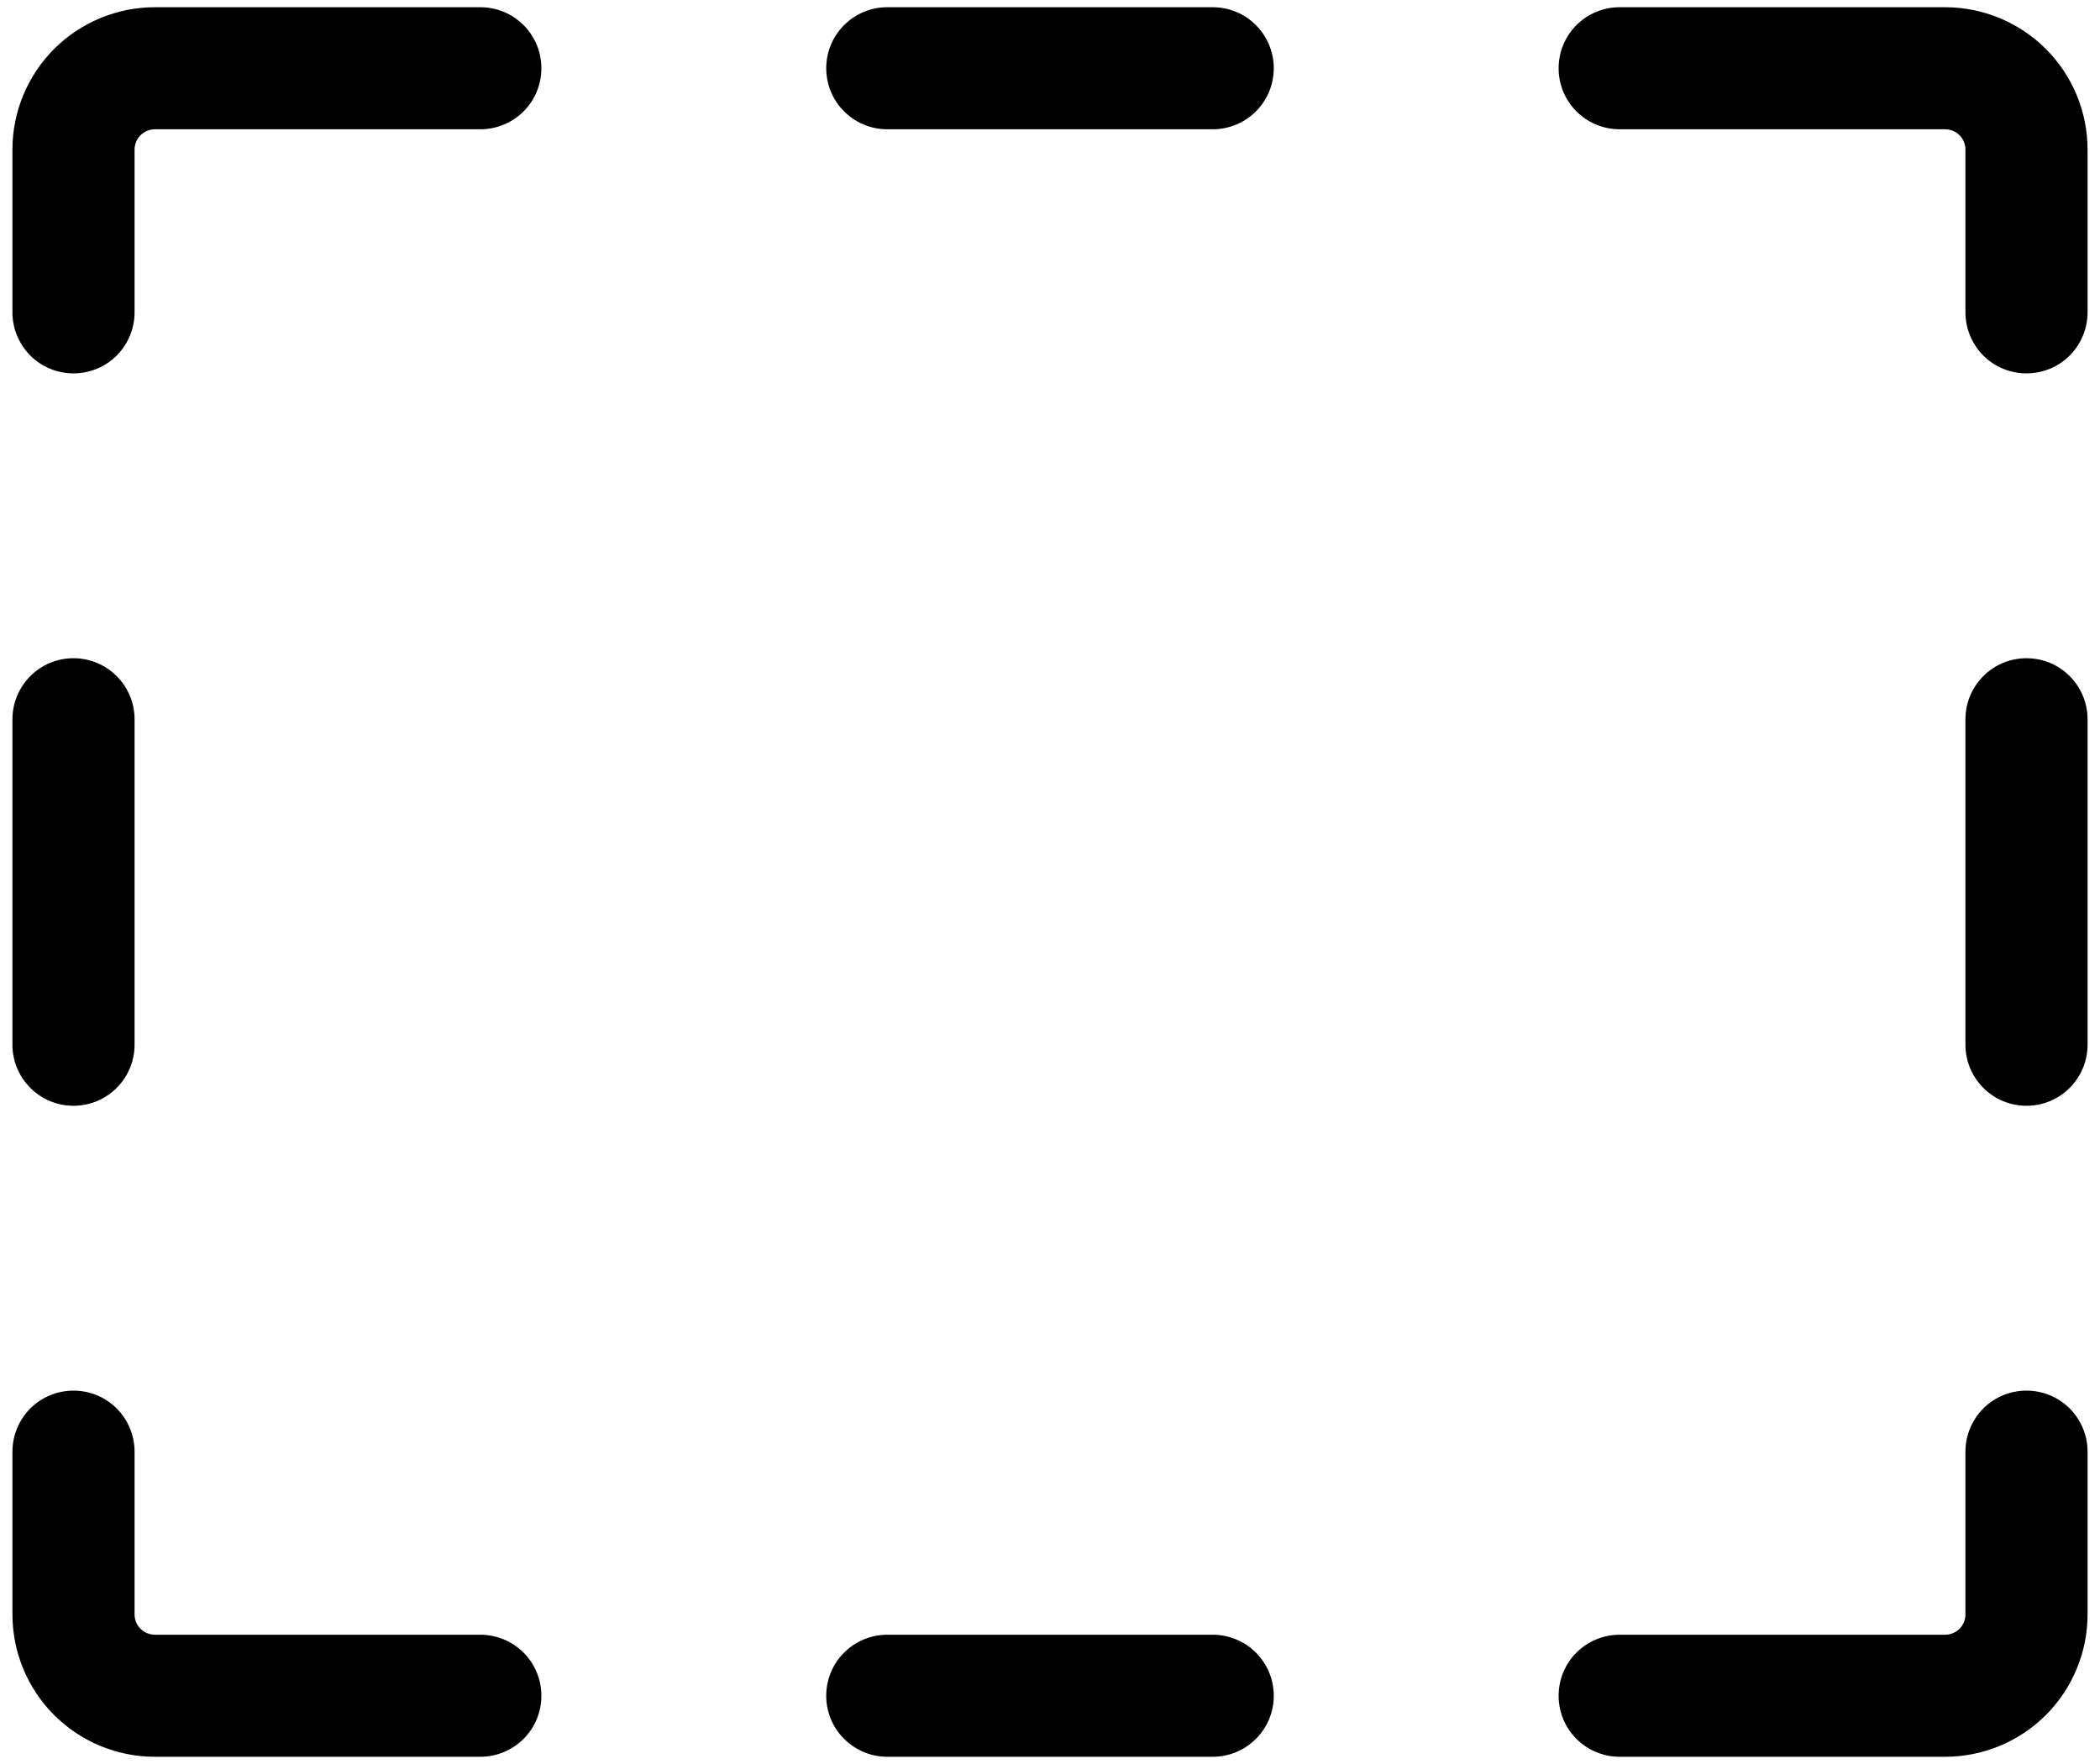 <svg width="25" height="21" viewBox="0 0 25 21" fill="currentColor" xmlns="http://www.w3.org/2000/svg">
<path d="M6.445 0.812C6.445 1.005 6.369 1.19 6.233 1.326C6.096 1.463 5.911 1.539 5.719 1.539H1.844C1.78 1.539 1.718 1.565 1.673 1.61C1.627 1.655 1.602 1.717 1.602 1.781V3.719C1.602 3.911 1.525 4.096 1.389 4.233C1.252 4.369 1.068 4.445 0.875 4.445C0.682 4.445 0.497 4.369 0.361 4.233C0.225 4.096 0.148 3.911 0.148 3.719V1.781C0.148 1.332 0.327 0.9 0.645 0.582C0.963 0.265 1.394 0.086 1.844 0.086H5.719C5.911 0.086 6.096 0.162 6.233 0.299C6.369 0.435 6.445 0.62 6.445 0.812ZM0.875 13.164C1.068 13.164 1.252 13.088 1.389 12.951C1.525 12.815 1.602 12.63 1.602 12.438V8.562C1.602 8.37 1.525 8.185 1.389 8.049C1.252 7.912 1.068 7.836 0.875 7.836C0.682 7.836 0.497 7.912 0.361 8.049C0.225 8.185 0.148 8.37 0.148 8.562V12.438C0.148 12.63 0.225 12.815 0.361 12.951C0.497 13.088 0.682 13.164 0.875 13.164ZM5.719 19.461H1.844C1.78 19.461 1.718 19.435 1.673 19.39C1.627 19.345 1.602 19.283 1.602 19.219V17.281C1.602 17.089 1.525 16.904 1.389 16.767C1.252 16.631 1.068 16.555 0.875 16.555C0.682 16.555 0.497 16.631 0.361 16.767C0.225 16.904 0.148 17.089 0.148 17.281V19.219C0.148 19.668 0.327 20.1 0.645 20.418C0.963 20.735 1.394 20.914 1.844 20.914H5.719C5.911 20.914 6.096 20.837 6.233 20.701C6.369 20.565 6.445 20.38 6.445 20.188C6.445 19.995 6.369 19.81 6.233 19.674C6.096 19.538 5.911 19.461 5.719 19.461ZM14.438 19.461H10.562C10.37 19.461 10.185 19.538 10.049 19.674C9.912 19.81 9.836 19.995 9.836 20.188C9.836 20.38 9.912 20.565 10.049 20.701C10.185 20.837 10.37 20.914 10.562 20.914H14.438C14.63 20.914 14.815 20.837 14.951 20.701C15.088 20.565 15.164 20.38 15.164 20.188C15.164 19.995 15.088 19.81 14.951 19.674C14.815 19.538 14.63 19.461 14.438 19.461ZM24.125 16.555C23.932 16.555 23.747 16.631 23.611 16.767C23.475 16.904 23.398 17.089 23.398 17.281V19.219C23.398 19.283 23.373 19.345 23.328 19.39C23.282 19.435 23.221 19.461 23.156 19.461H19.281C19.089 19.461 18.904 19.538 18.767 19.674C18.631 19.81 18.555 19.995 18.555 20.188C18.555 20.38 18.631 20.565 18.767 20.701C18.904 20.837 19.089 20.914 19.281 20.914H23.156C23.606 20.914 24.037 20.735 24.355 20.418C24.673 20.1 24.852 19.668 24.852 19.219V17.281C24.852 17.089 24.775 16.904 24.639 16.767C24.503 16.631 24.318 16.555 24.125 16.555ZM24.125 7.836C23.932 7.836 23.747 7.912 23.611 8.049C23.475 8.185 23.398 8.37 23.398 8.562V12.438C23.398 12.63 23.475 12.815 23.611 12.951C23.747 13.088 23.932 13.164 24.125 13.164C24.318 13.164 24.503 13.088 24.639 12.951C24.775 12.815 24.852 12.63 24.852 12.438V8.562C24.852 8.37 24.775 8.185 24.639 8.049C24.503 7.912 24.318 7.836 24.125 7.836ZM23.156 0.086H19.281C19.089 0.086 18.904 0.162 18.767 0.299C18.631 0.435 18.555 0.62 18.555 0.812C18.555 1.005 18.631 1.19 18.767 1.326C18.904 1.463 19.089 1.539 19.281 1.539H23.156C23.221 1.539 23.282 1.565 23.328 1.61C23.373 1.655 23.398 1.717 23.398 1.781V3.719C23.398 3.911 23.475 4.096 23.611 4.233C23.747 4.369 23.932 4.445 24.125 4.445C24.318 4.445 24.503 4.369 24.639 4.233C24.775 4.096 24.852 3.911 24.852 3.719V1.781C24.852 1.332 24.673 0.9 24.355 0.582C24.037 0.265 23.606 0.086 23.156 0.086ZM14.438 0.086H10.562C10.37 0.086 10.185 0.162 10.049 0.299C9.912 0.435 9.836 0.62 9.836 0.812C9.836 1.005 9.912 1.19 10.049 1.326C10.185 1.463 10.37 1.539 10.562 1.539H14.438C14.63 1.539 14.815 1.463 14.951 1.326C15.088 1.19 15.164 1.005 15.164 0.812C15.164 0.62 15.088 0.435 14.951 0.299C14.815 0.162 14.63 0.086 14.438 0.086Z" fill="currentColor"/>
</svg>
